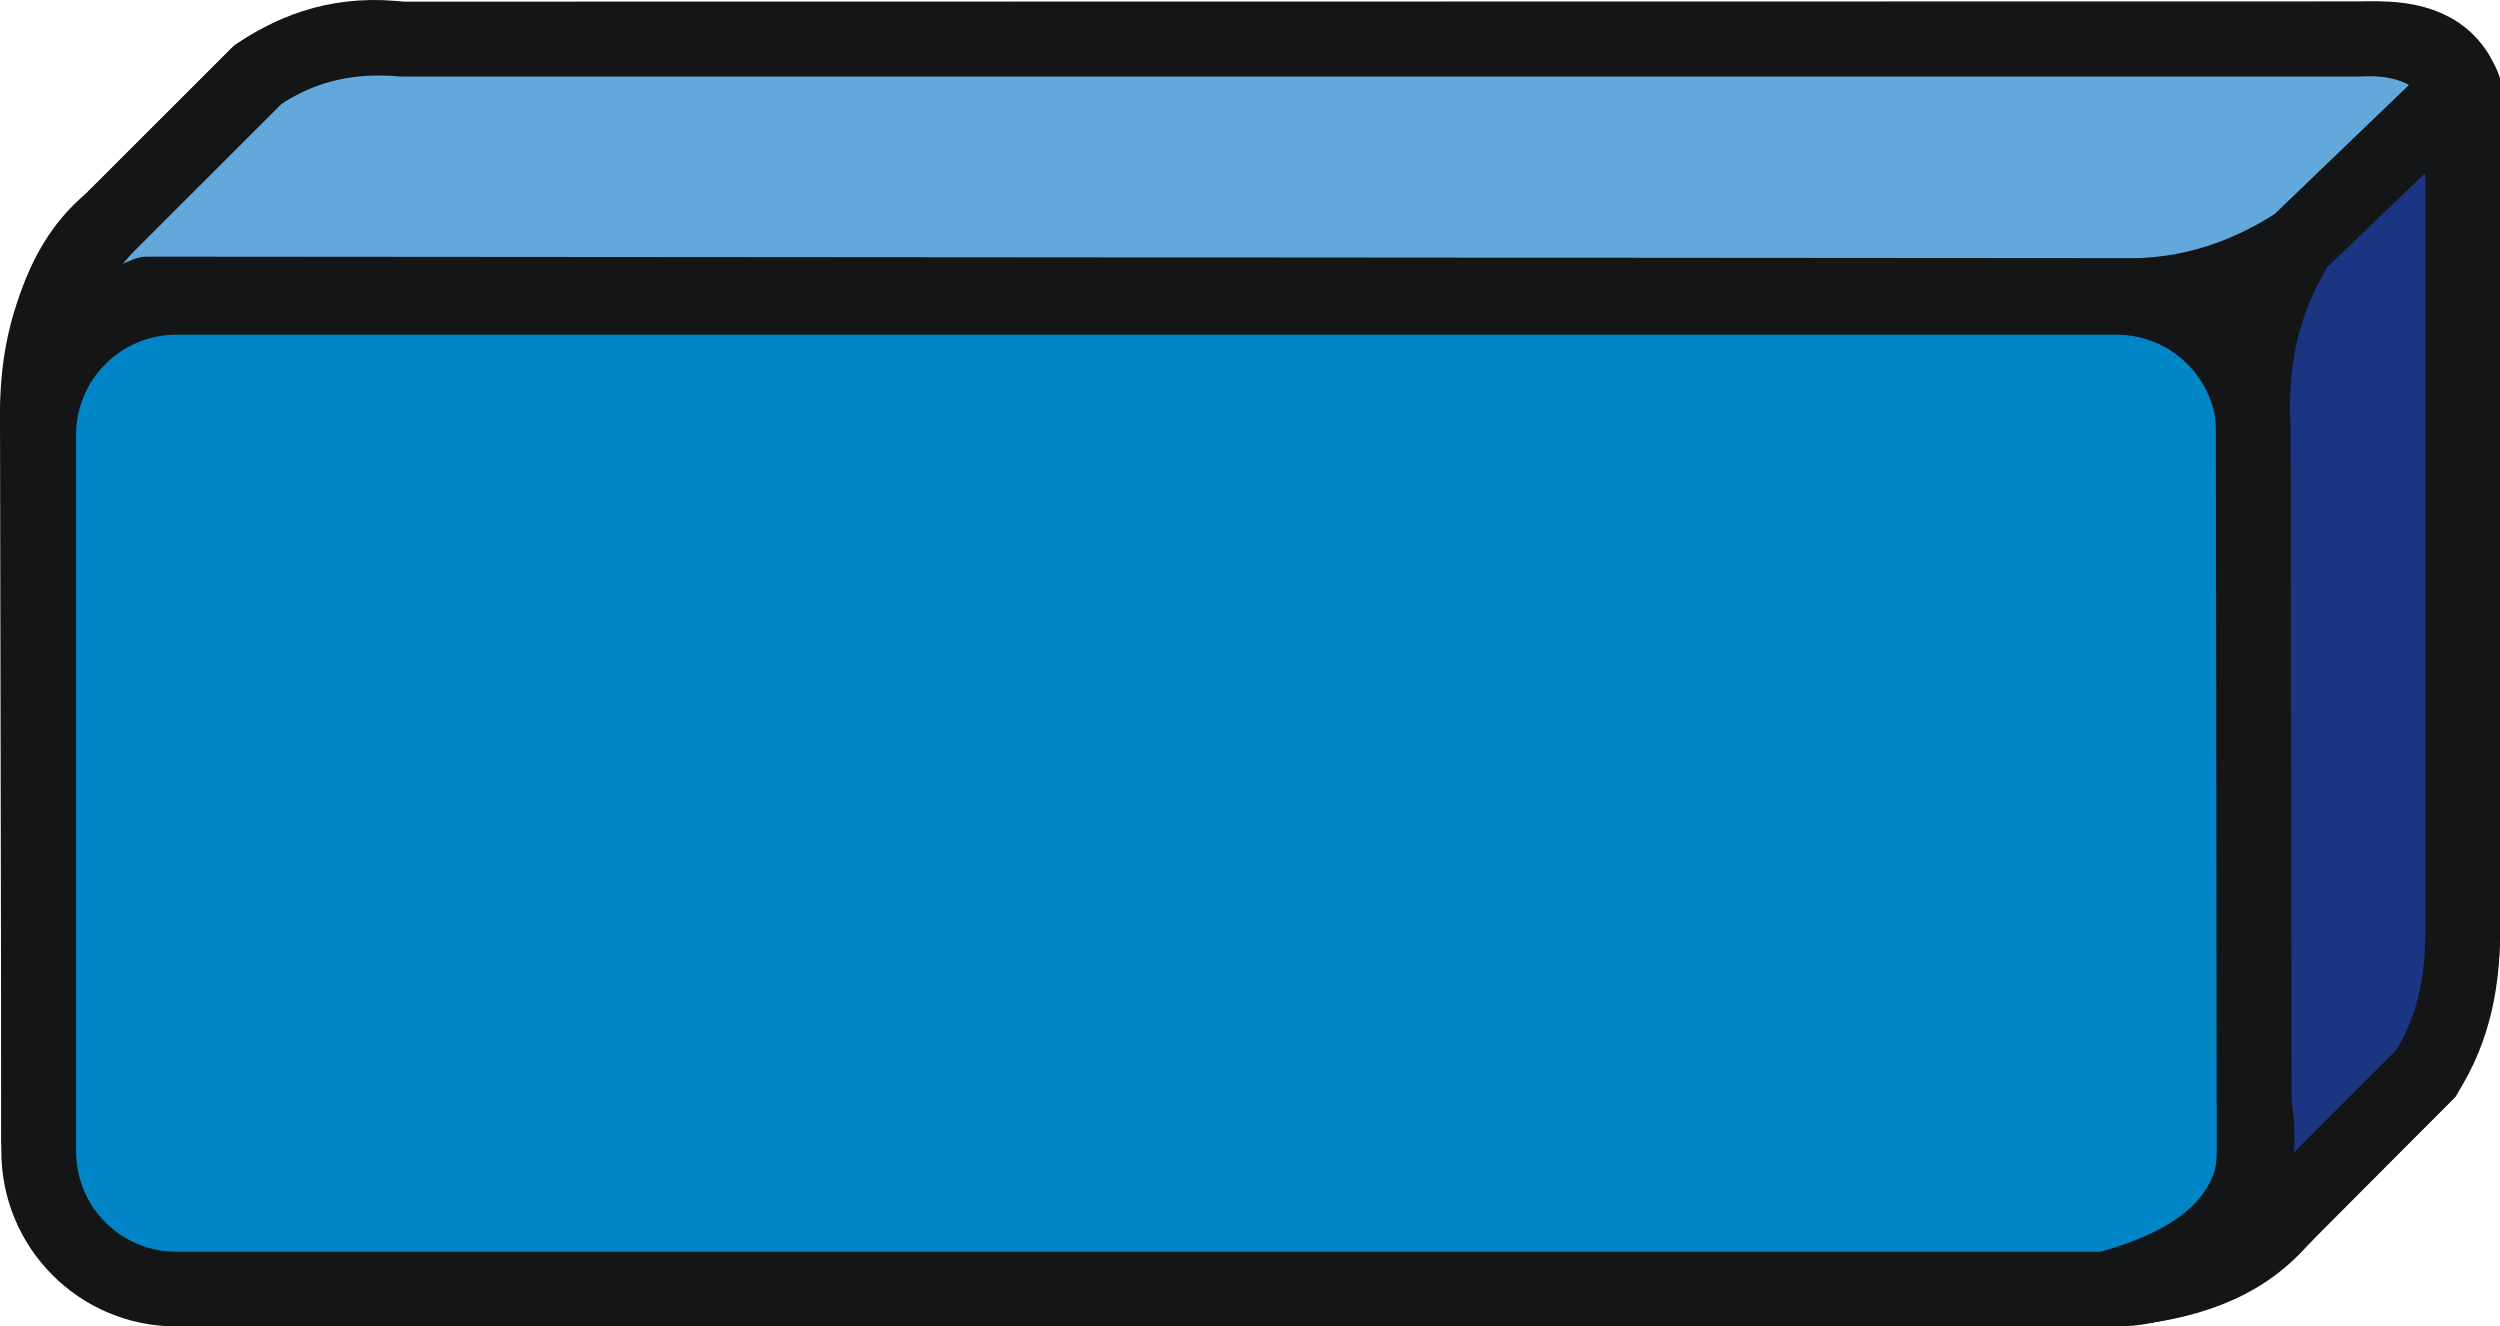 
<svg enable-background="new 0 0 16.725 8.874" height="8.874"
     viewBox="0 0 16.725 8.874" width="16.725"
     xmlns="http://www.w3.org/2000/svg">
    <g stroke="#131516" stroke-width=".5">
        <path d="m1.153 8.619c-.555-.057-.853-.386-.894-.984l-.009-4.869c.026-.576.173-1.024.494-1.286l.982-.981c.266-.179.571-.286.964-.237l13.163-.002c.291-.01.522.062.622.311v5.669c0 .331-.083.646-.248.944l-.972.976c-.265.308-.649.428-1.088.462z"
              fill="#0086c6"/>
        <path d="m.259 2.979c-.046-.595.088-1.106.485-1.499l.982-.981c.32-.215.643-.264.964-.237h13.096c.31-.018.539.086.688.309l-.96.96c-.389.29-.799.438-1.228.446l-13.302-.01c-.491.207-.732.544-.725 1.012z"
              fill="#63a8da" stroke-linecap="round" stroke-linejoin="round"/>
        <path d="m1.18 1.989h12.979c.509 0 .921.412.921.921v4.793c0 .509-.412.921-.921.921h-12.979c-.509 0-.921-.412-.921-.921v-4.793c0-.509.412-.921.921-.921z"
              fill="#0086c6"/>
        <path d="m16.475.57v5.625c.005.348-.052.682-.248.988l-.899.899c-.326.372-.749.53-1.237.541.678-.183 1.107-.529.99-1.234l-.007-4.519c-.022-.415.042-.829.3-1.242z"
              fill="#1b3582" stroke-linecap="round" stroke-linejoin="round"/>
    </g>
</svg>
